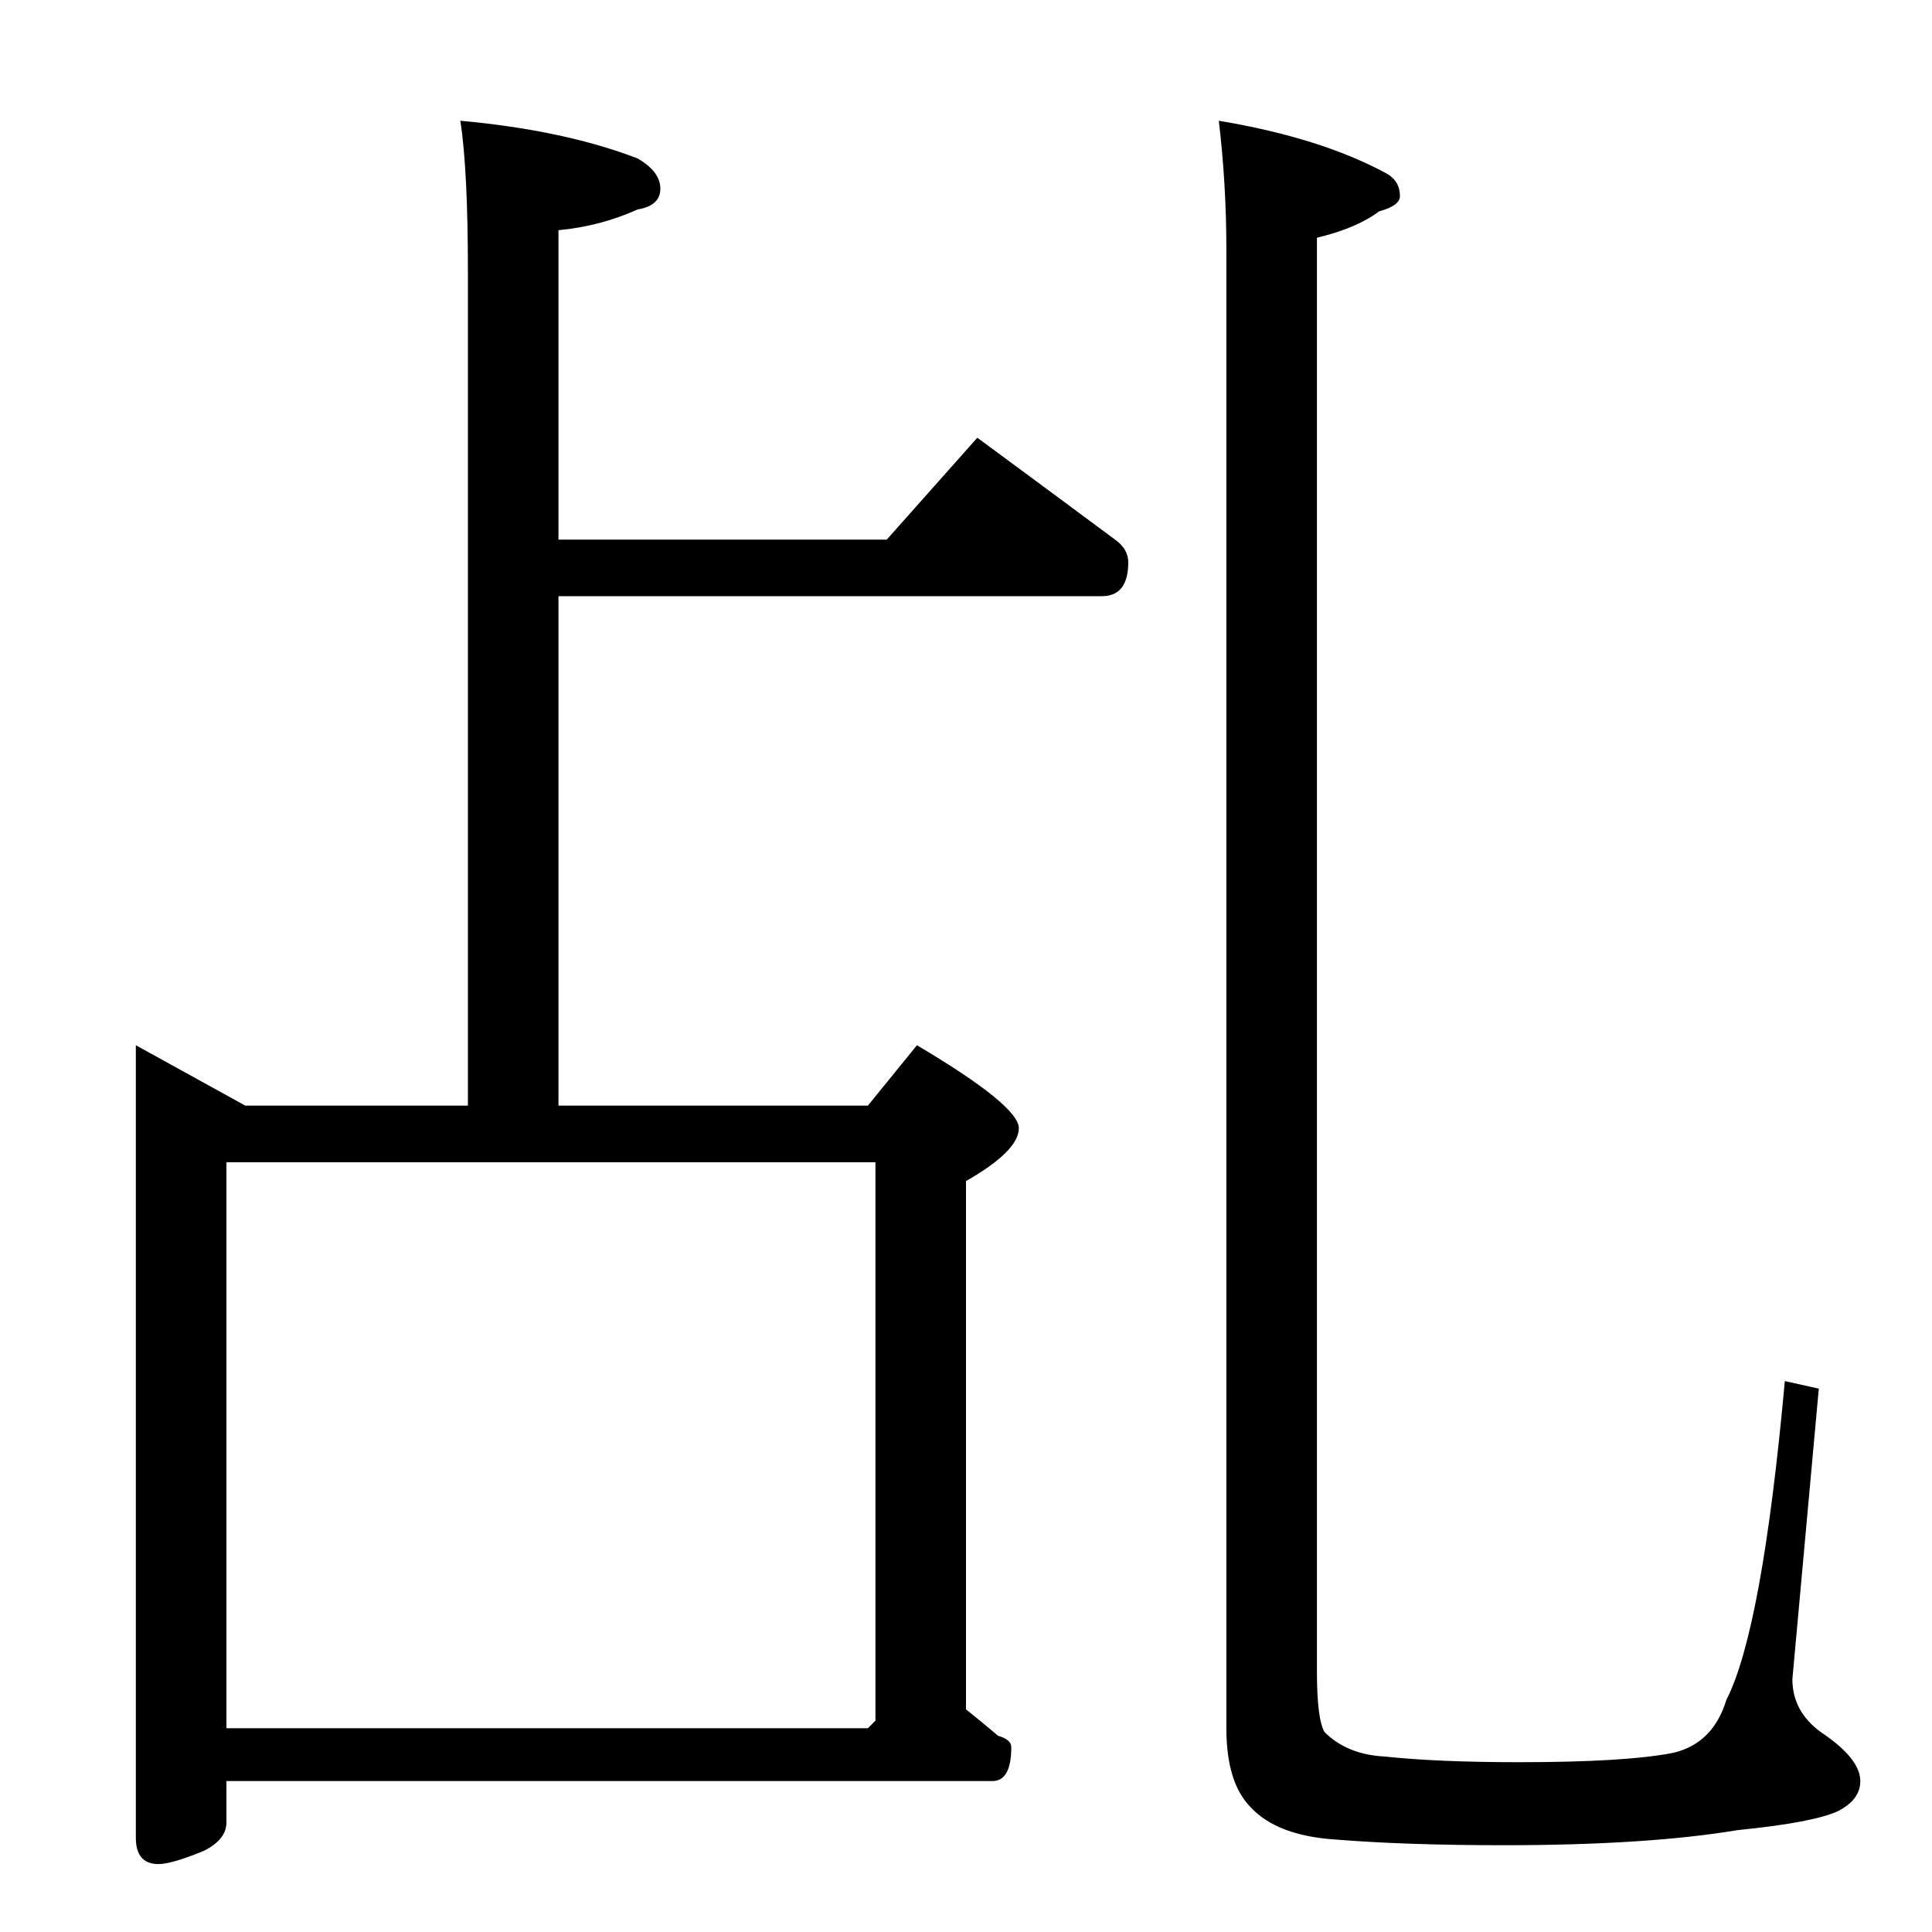 <?xml version="1.0" standalone="no"?>
<!DOCTYPE svg PUBLIC "-//W3C//DTD SVG 1.1//EN" "http://www.w3.org/Graphics/SVG/1.1/DTD/svg11.dtd" >
<svg xmlns="http://www.w3.org/2000/svg" xmlns:xlink="http://www.w3.org/1999/xlink" version="1.1" viewBox="0 -204 1024 1024">
  <g transform="matrix(1 0 0 -1 0 820)">
   <path fill="currentColor"
d="M244 960q55 -5 94 -20q12 -7 12 -16t-12 -11q-20 -9 -42 -11v-164h174l48 54q38 -28 73 -54q7 -5 7 -12q0 -18 -14 -18h-288v-270h164l26 32q54 -32 54 -44t-28 -28v-280q10 -8 17 -14q7 -2 7 -6q0 -18 -10 -18h-406v-22q0 -9 -12 -15q-17 -7 -24 -7q-12 0 -12 14v420
l58 -32h118v442q0 54 -4 80zM120 108h340l4 4v296h-344v-300zM646 960q54 -9 89 -28q7 -4 7 -12q0 -5 -11 -8q-12 -9 -33 -14v-760q0 -25 4 -32q12 -12 32 -13q28 -3 71 -3q57 0 82 5q21 5 28 28q19 37 31 169l18 -4l-14 -154q0 -17 15 -28q21 -14 21 -26q0 -10 -12 -16
q-13 -6 -53 -10q-48 -8 -124 -8q-52 0 -89 3q-31 2 -45 17q-13 13 -13 42v784q0 34 -4 68z" />
  </g>

</svg>
